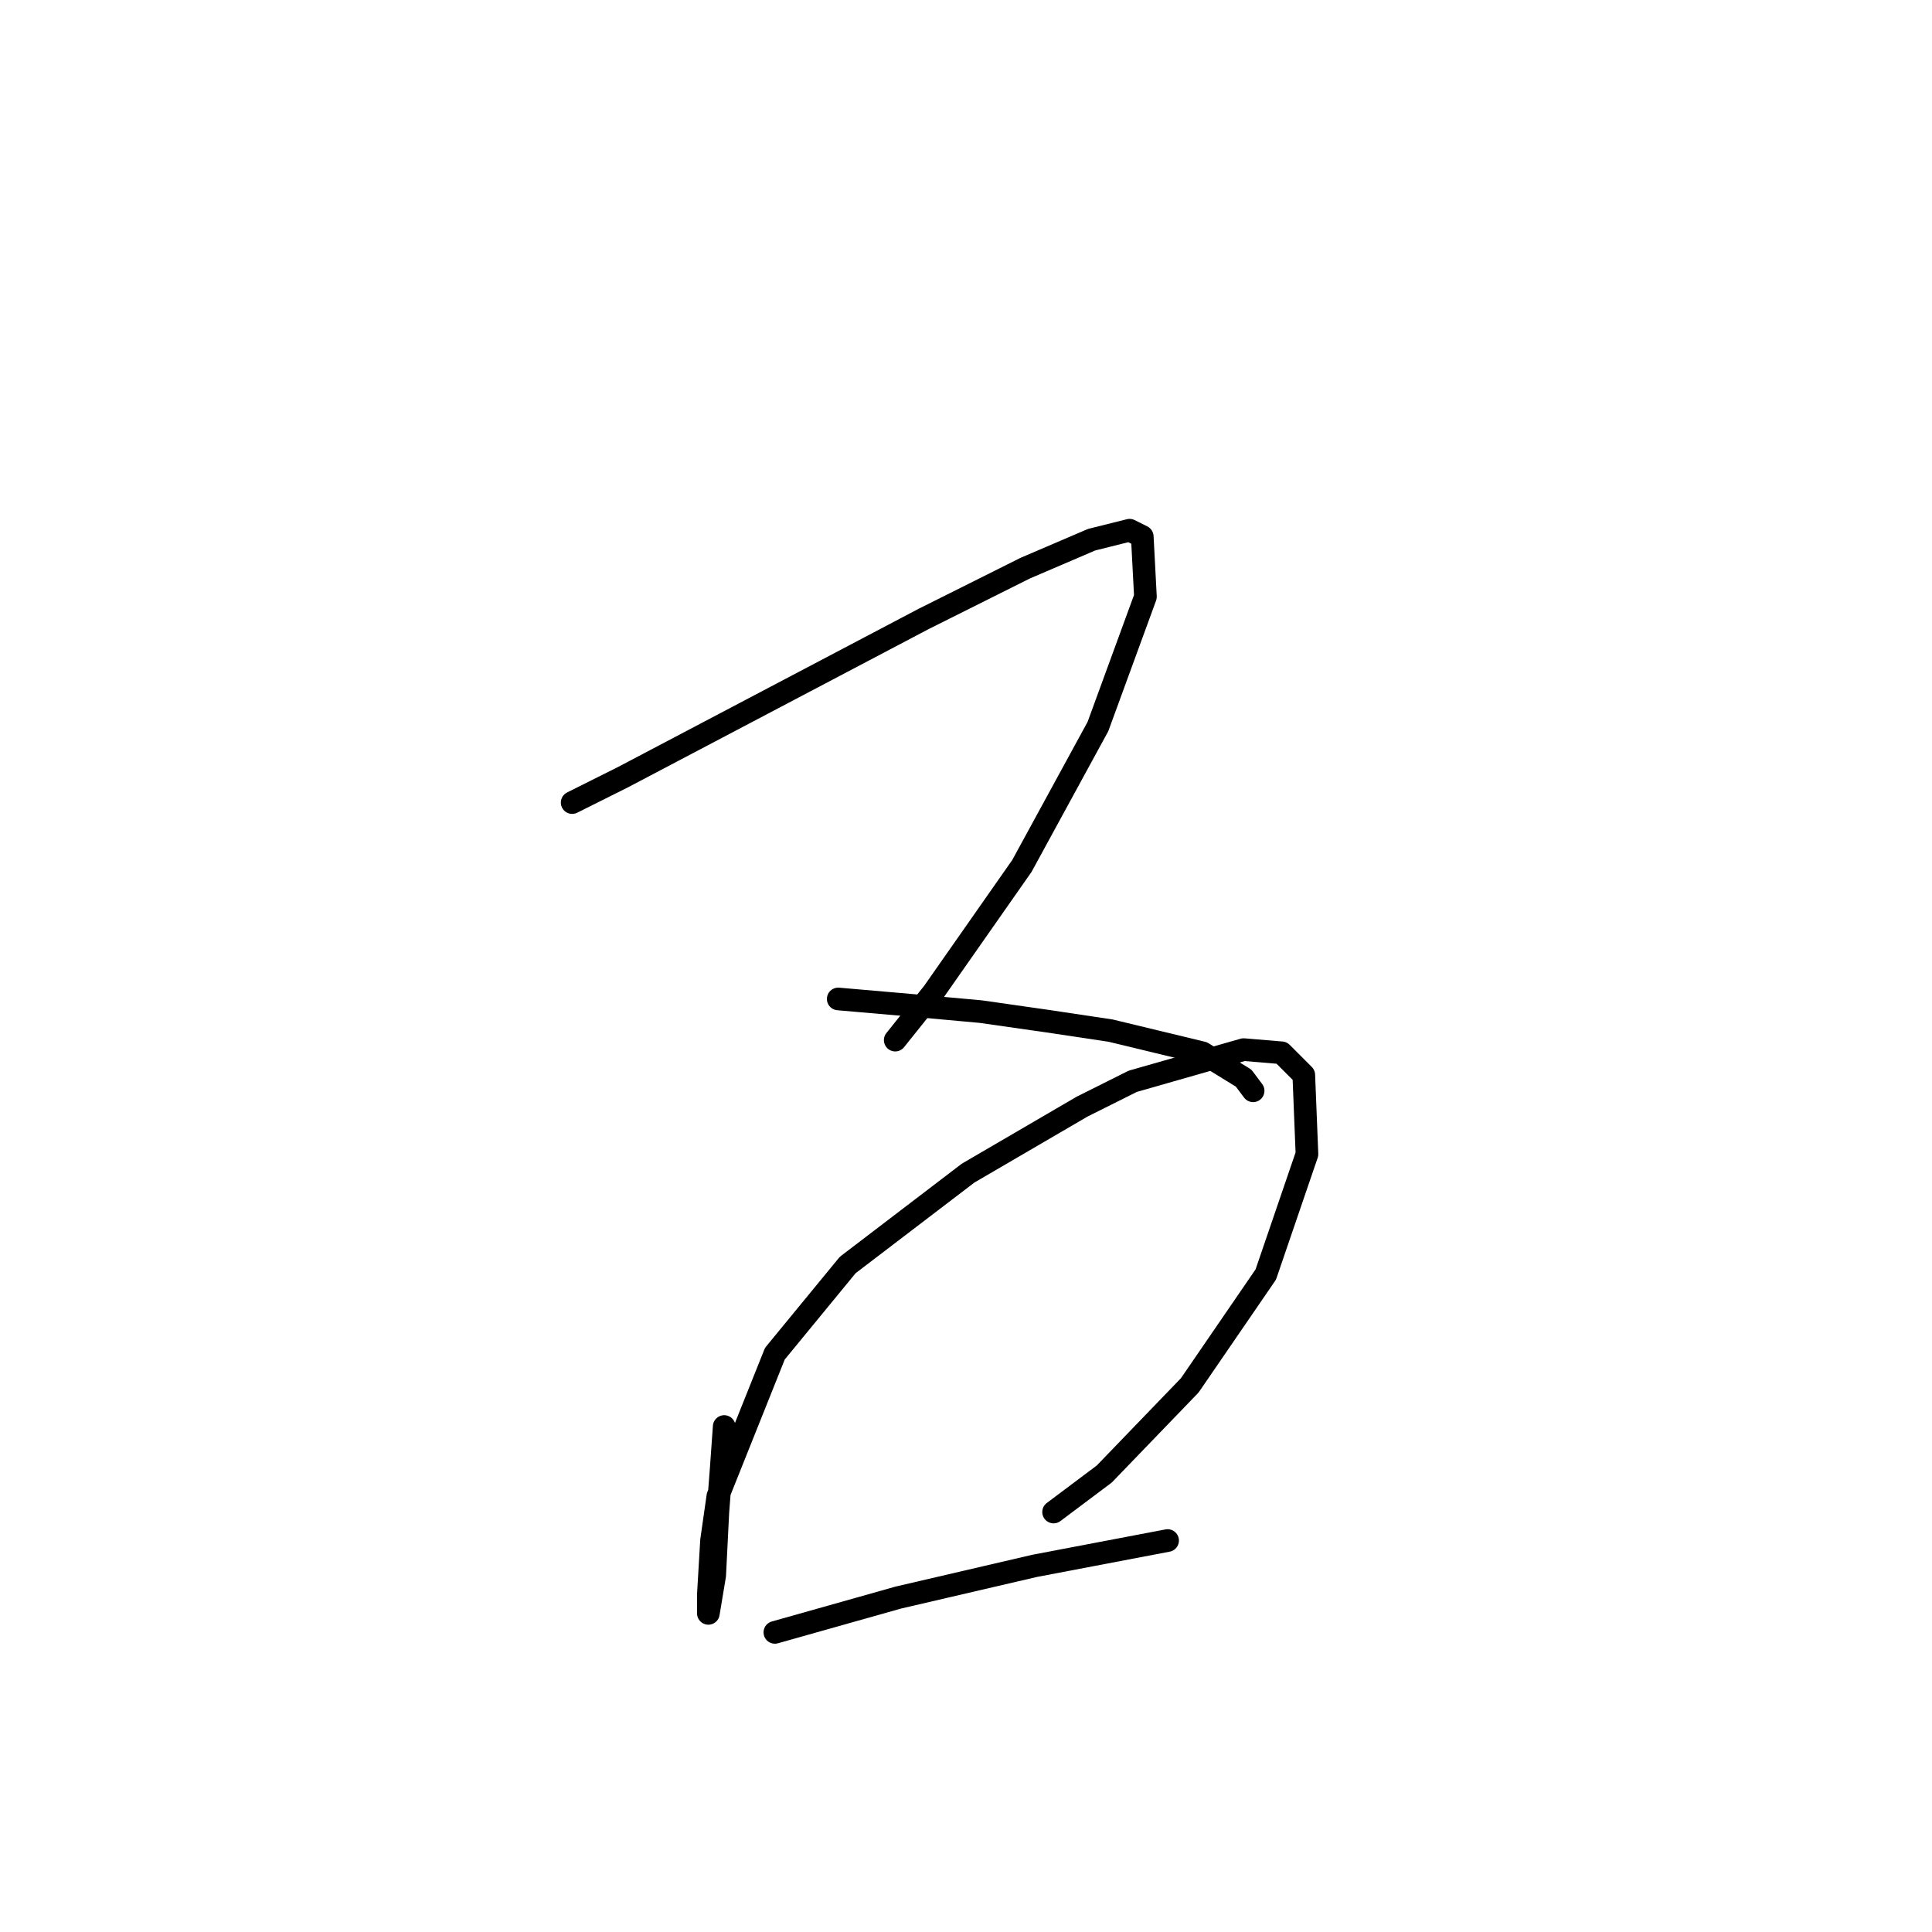 <?xml version="1.0" standalone="no"?>
    <svg width="256" height="256" xmlns="http://www.w3.org/2000/svg" version="1.1">
    <polyline stroke="black" stroke-width="3" stroke-linecap="round" fill="transparent" stroke-linejoin="round" points="75.816 106.346 82.531 102.989 98.478 94.596 122.399 82.006 135.829 75.291 144.642 71.514 149.678 70.255 151.356 71.094 151.776 79.068 145.481 96.274 135.409 114.74 123.658 131.526 118.622 137.821 118.622 137.821 " />
        <polyline stroke="black" stroke-width="3" stroke-linecap="round" fill="transparent" stroke-linejoin="round" points="111.068 132.366 120.721 133.205 129.953 134.044 138.766 135.303 147.16 136.562 159.33 139.5 164.786 142.857 166.045 144.536 166.045 144.536 " />
        <polyline stroke="black" stroke-width="3" stroke-linecap="round" fill="transparent" stroke-linejoin="round" points="95.96 189.021 95.541 194.896 95.121 200.352 94.701 208.745 93.862 213.781 93.862 212.942 93.862 211.263 94.282 204.129 95.121 198.253 102.675 179.368 112.327 167.618 128.275 155.447 143.383 146.634 150.097 143.277 164.786 139.08 169.822 139.5 172.759 142.438 173.179 152.929 167.723 168.877 157.651 183.565 146.32 195.316 139.606 200.352 139.606 200.352 " />
        <polyline stroke="black" stroke-width="3" stroke-linecap="round" fill="transparent" stroke-linejoin="round" points="102.675 216.299 119.042 211.683 137.088 207.486 154.714 204.129 154.714 204.129 " />
        </svg>